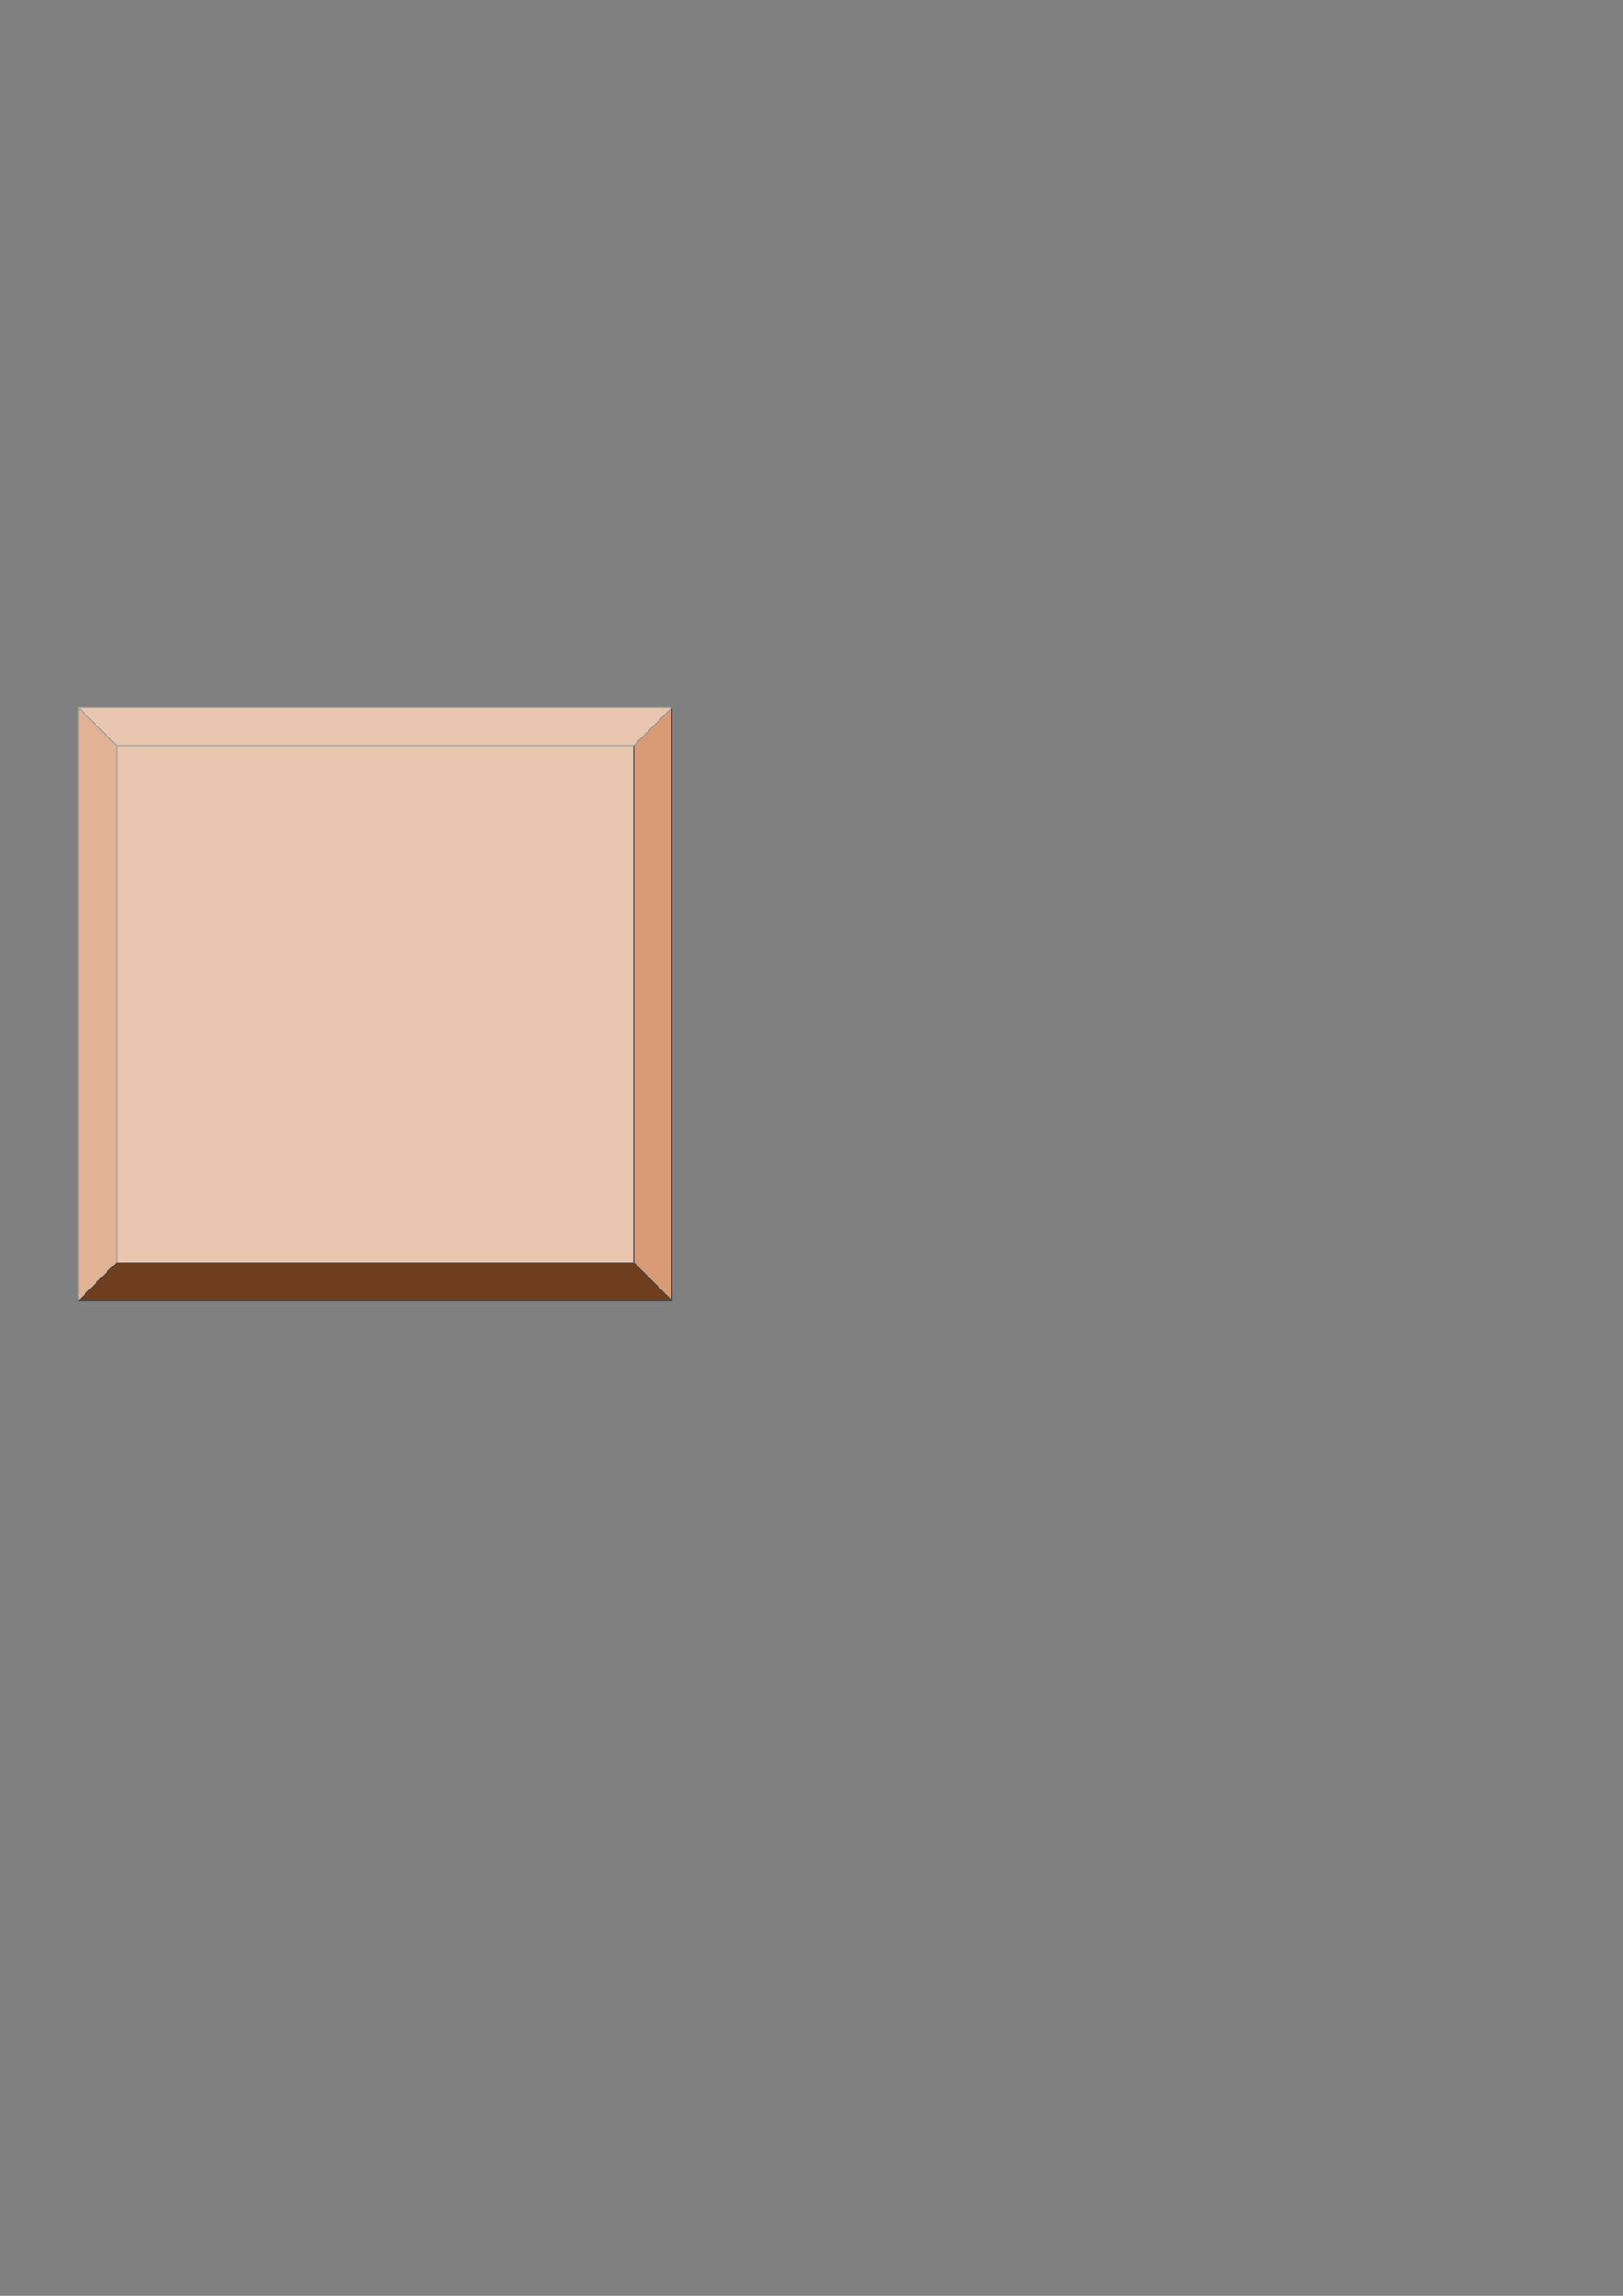 <?xml version="1.0" encoding="UTF-8" standalone="no"?>
<!-- Created with Inkscape (http://www.inkscape.org/) -->

<svg
   xmlns:dc="http://purl.org/dc/elements/1.1/"
   xmlns:cc="http://creativecommons.org/ns#"
   xmlns:rdf="http://www.w3.org/1999/02/22-rdf-syntax-ns#"
   xmlns:svg="http://www.w3.org/2000/svg"
   xmlns="http://www.w3.org/2000/svg"
   xmlns:xlink="http://www.w3.org/1999/xlink"
   xmlns:sodipodi="http://sodipodi.sourceforge.net/DTD/sodipodi-0.dtd"
   xmlns:inkscape="http://www.inkscape.org/namespaces/inkscape"
   width="210mm"
   height="297mm"
   viewBox="0 0 744.094 1052.362"
   id="svg2"
   version="1.1"
   inkscape:version="0.91 r"
   sodipodi:docname="sprites.svg">
  <rect x="0" y="0" width="744.094" height="1052.362" fill="#808080" stroke="none"/>
  <defs
     id="defs4">
    <inkscape:path-effect
       effect="spiro"
       id="path-effect4354"
       is_visible="true" />
    <inkscape:path-effect
       is_visible="true"
       id="path-effect4350"
       effect="spiro" />
    <inkscape:path-effect
       effect="spiro"
       id="path-effect4346"
       is_visible="true" />
    <inkscape:path-effect
       effect="spiro"
       id="path-effect4340"
       is_visible="true" />
    <inkscape:path-effect
       effect="spiro"
       id="path-effect4336"
       is_visible="true" />
    <inkscape:path-effect
       effect="spiro"
       id="path-effect4332"
       is_visible="true" />
    <inkscape:path-effect
       effect="spiro"
       id="path-effect4328"
       is_visible="true" />
    <inkscape:path-effect
       effect="spiro"
       id="path-effect4195"
       is_visible="true" />
    <inkscape:path-effect
       effect="spiro"
       id="path-effect4191"
       is_visible="true" />
  </defs>
  <sodipodi:namedview
     id="base"
     pagecolor="#ffffff"
     bordercolor="#666666"
     borderopacity="1.0"
     inkscape:pageopacity="0.0"
     inkscape:pageshadow="2"
     inkscape:zoom="0.088388348"
     inkscape:cx="1486.156"
     inkscape:cy="78.391909"
     inkscape:document-units="px"
     inkscape:current-layer="layer1"
     showgrid="false"
     inkscape:object-nodes="false"
     inkscape:snap-bbox="true"
     inkscape:snap-bbox-edge-midpoints="false"
     inkscape:bbox-nodes="false"
     inkscape:snap-others="false"
     inkscape:snap-nodes="false"
     inkscape:window-width="1366"
     inkscape:window-height="716"
     inkscape:window-x="0"
     inkscape:window-y="25"
     inkscape:window-maximized="1" />
  <g
     inkscape:label="Layer 1"
     inkscape:groupmode="layer"
     id="layer1">
    <rect
       style="color:#000000;clip-rule:nonzero;display:inline;overflow:visible;visibility:visible;opacity:1;isolation:auto;mix-blend-mode:normal;color-interpolation:sRGB;color-interpolation-filters:linearRGB;solid-color:#000000;solid-opacity:1;fill:#00008c;fill-opacity:1;fill-rule:nonzero;stroke:#dbfdfe;stroke-width:5;stroke-linecap:round;stroke-linejoin:round;stroke-miterlimit:4;stroke-dasharray:none;stroke-dashoffset:0;stroke-opacity:1;color-rendering:auto;image-rendering:auto;shape-rendering:auto;text-rendering:auto;enable-background:accumulate"
       id="rect4385"
       width="1674.774"
       height="736"
       x="896"
       y="96.362"
       rx="57.143"
       ry="57.143" />
    <path
       style="color:#000000;clip-rule:nonzero;display:inline;overflow:visible;visibility:visible;opacity:1;isolation:auto;mix-blend-mode:normal;color-interpolation:sRGB;color-interpolation-filters:linearRGB;solid-color:#000000;solid-opacity:1;fill:#67cd68;fill-opacity:1;fill-rule:nonzero;stroke:#ffffff;stroke-width:10;stroke-linecap:butt;stroke-linejoin:round;stroke-miterlimit:4;stroke-dasharray:none;stroke-dashoffset:0;stroke-opacity:1;color-rendering:auto;image-rendering:auto;shape-rendering:auto;text-rendering:auto;enable-background:accumulate"
       d="m 1281.811,262.497 c 15.294,-0.361 30.392,3.493 43.641,11.139 25.789,14.884 41.676,42.391 41.676,72.16 l -0.848,0 c -0.479,-6.769 -4.285,-12.86 -10.158,-16.26 -6.329,-3.654 -14.126,-3.654 -20.455,0 -5.872,3.4 -9.676,9.491 -10.154,16.26 l -0.644,0 c -0.479,-6.769 -4.283,-12.86 -10.156,-16.26 -6.329,-3.654 -14.126,-3.654 -20.455,0 0,8.758 -0.749,62.348 -1.228,69.117 -0.601,28.638 -19.753,27.215 -30.571,27.372 -9.687,-2.949 -15,-6.515 -20,-14.372 -5.714,-8.929 -3.786,-20.5 -3.786,-20.5 -0.714,-6.071 14.893,-12.5 18.107,-0.357 5.418,23.24 16.679,18.214 16.679,2.5 -0.479,-6.769 -0.158,-54.601 -0.158,-63.76 -6.329,-3.654 -14.126,-3.654 -20.455,0 -5.872,3.4 -9.676,9.491 -10.154,16.26 l -0.645,0 c -0.479,-6.769 -4.283,-12.86 -10.156,-16.26 -6.329,-3.655 -14.128,-3.655 -20.457,0 -5.872,3.4 -9.676,9.491 -10.154,16.26 l -0.85,0 c -7e-4,-29.768 15.885,-57.276 41.674,-72.16 12.094,-6.98 25.748,-10.81 39.709,-11.139 z"
       id="path4222"
       inkscape:connector-curvature="0"
       sodipodi:nodetypes="cccccccccccccccccccccccccc" />
    <g
       id="g4290"
       transform="translate(812.632,-348.475)">
      <path
         sodipodi:nodetypes="cscsssscscccccccccc"
         inkscape:connector-curvature="0"
         id="path4280"
         d="m 206.071,644.261 c 0,0 3.994,-26.353 18.137,-41.597 5.353,-5.769 -16.409,-26.773 -4.536,-70.656 12.028,21.58 24.705,48.243 35.443,40.772 6.51,-4.53 17.626,-7.311 33.788,-7.311 16.162,0 29.799,3.384 41.164,8.783 11.364,5.398 24.027,-43.618 31.098,-35.562 7.071,8.056 -5.735,53.185 -0.309,59.73 11.14,6.545 16.941,36.65 16.941,41.8 0,24.244 -53.558,49.497 -53.558,49.497 0,0 4.909,44.029 4.909,72.731 -8.081,-8.081 -16.162,-17.173 -16.162,-17.173 l -10.102,20.203 -12.122,-20.203 -12.122,20.203 -10.354,-20.708 -16.92,20.708 c 0,-21.309 3.173,-74.751 3.173,-74.751 0,0 -48.467,-8.081 -48.467,-46.467 z"
         style="fill:#9b2b38;fill-opacity:1;fill-rule:evenodd;stroke:#ffffff;stroke-width:10;stroke-linecap:butt;stroke-linejoin:miter;stroke-miterlimit:4;stroke-dasharray:none;stroke-opacity:1" />
      <g
         id="g4286">
        <path
           style="fill:#000000;fill-opacity:1;fill-rule:evenodd;stroke:#000000;stroke-width:1px;stroke-linecap:butt;stroke-linejoin:miter;stroke-opacity:1"
           d="m 267.844,585.232 c -17.173,17.173 -47.477,51.518 -30.305,61.619 17.173,10.102 52.528,11.112 52.528,11.112 3.646,0 -8.4,-85.105 -22.223,-72.731 z"
           id="path4282"
           inkscape:connector-curvature="0"
           sodipodi:nodetypes="cscc" />
        <path
           style="fill:#000000;fill-opacity:1;fill-rule:evenodd;stroke:#000000;stroke-width:1px;stroke-linecap:butt;stroke-linejoin:miter;stroke-opacity:1"
           d="m 308.097,614.966 c 4.549,-5.91 33.335,-16.162 43.437,13.132 10.102,29.294 -31.315,31.315 -46.467,29.294 -15.152,-2.02 -0.379,-37.997 3.03,-42.426 z"
           id="path4284"
           inkscape:connector-curvature="0"
           sodipodi:nodetypes="ssss" />
      </g>
    </g>
    <g
       id="g4376"
       transform="translate(1181,3)">
      <path
         style="color:#000000;clip-rule:nonzero;display:inline;overflow:visible;visibility:visible;opacity:1;isolation:auto;mix-blend-mode:normal;color-interpolation:sRGB;color-interpolation-filters:linearRGB;solid-color:#000000;solid-opacity:1;fill:#50c8e8;fill-opacity:1;fill-rule:nonzero;stroke:#ffffff;stroke-width:10;stroke-linecap:butt;stroke-linejoin:round;stroke-miterlimit:4;stroke-dasharray:none;stroke-dashoffset:0;stroke-opacity:1;color-rendering:auto;image-rendering:auto;shape-rendering:auto;text-rendering:auto;enable-background:accumulate"
         d="m 347.192,395.337 -26.053,-18.719 -28.271,2.719 c -21.201,2.039 -38.446,-17.147 -38.446,-38.446 l 2.039,-35.068 -16.539,-18.506 c 16.501,-16.199 31.647,-38.696 52.946,-38.696 l 20.116,1.359 33.709,-1.359 c 21.282,-0.858 38.446,17.147 38.446,38.446 l -1.359,27.592 1.359,26.232 c 1.102,21.27 -25.734,41.744 -37.946,54.446 z"
         id="path4320"
         inkscape:connector-curvature="0"
         sodipodi:nodetypes="ccssccscsscsc" />
      <path
         sodipodi:nodetypes="scsscsscsscss"
         inkscape:connector-curvature="0"
         id="rect4316"
         d="m 265.815,275.655 25.553,2.719 28.271,-2.719 c 21.201,-2.039 38.446,17.147 38.446,38.446 l -2.039,35.068 2.039,18.756 c 2.302,21.174 -17.147,38.446 -38.446,38.446 l -20.116,-1.359 -33.709,1.359 c -21.282,0.858 -38.446,-17.147 -38.446,-38.446 l 1.359,-27.592 -1.359,-26.232 c -1.102,-21.27 17.147,-38.446 38.446,-38.446 z"
         style="color:#000000;clip-rule:nonzero;display:inline;overflow:visible;visibility:visible;opacity:1;isolation:auto;mix-blend-mode:normal;color-interpolation:sRGB;color-interpolation-filters:linearRGB;solid-color:#000000;solid-opacity:1;fill:#51c9e8;fill-opacity:1;fill-rule:nonzero;stroke:#ffffff;stroke-width:10;stroke-linecap:butt;stroke-linejoin:round;stroke-miterlimit:4;stroke-dasharray:none;stroke-dashoffset:0;stroke-opacity:1;color-rendering:auto;image-rendering:auto;shape-rendering:auto;text-rendering:auto;enable-background:accumulate" />
      <path
         inkscape:connector-curvature="0"
         inkscape:original-d="m 255.61083,336.82785 28.20488,-28.20468"
         inkscape:path-effect="#path-effect4328"
         id="path4326"
         d="m 255.611,336.828 28.205,-28.205"
         style="fill:none;fill-rule:evenodd;stroke:#c9feff;stroke-width:10;stroke-linecap:round;stroke-linejoin:miter;stroke-miterlimit:4;stroke-dasharray:none;stroke-opacity:1" />
      <path
         inkscape:connector-curvature="0"
         inkscape:original-d="m 323.57439,301.48705 -65.58483,65.58437"
         inkscape:path-effect="#path-effect4332"
         id="path4330"
         d="m 323.574,301.487 -65.585,65.584"
         style="fill:none;fill-rule:evenodd;stroke:#c9feff;stroke-width:10;stroke-linecap:round;stroke-linejoin:miter;stroke-miterlimit:4;stroke-dasharray:none;stroke-opacity:1" />
      <path
         inkscape:connector-curvature="0"
         inkscape:original-d="m 297.0686,374.20755 25.48633,-25.48616"
         inkscape:path-effect="#path-effect4336"
         id="path4334"
         d="m 297.069,374.208 25.486,-25.486"
         style="fill:none;fill-rule:evenodd;stroke:#c9feff;stroke-width:10;stroke-linecap:round;stroke-linejoin:miter;stroke-miterlimit:4;stroke-dasharray:none;stroke-opacity:1" />
      <path
         inkscape:connector-curvature="0"
         inkscape:original-d="m 337.1671,278.3796 27.18542,-27.18523"
         inkscape:path-effect="#path-effect4340"
         id="path4338"
         d="m 337.167,278.38 27.185,-27.185"
         style="fill:none;fill-rule:evenodd;stroke:#ffffff;stroke-width:10;stroke-linecap:butt;stroke-linejoin:miter;stroke-miterlimit:4;stroke-dasharray:none;stroke-opacity:1" />
      <path
         inkscape:connector-curvature="0"
         inkscape:original-d="M 350.75981,293.33148 378.96469,265.1268"
         inkscape:path-effect="#path-effect4346"
         id="path4344"
         d="M 350.76,293.331 378.965,265.127"
         style="fill:none;fill-rule:evenodd;stroke:#ffffff;stroke-width:10;stroke-linecap:butt;stroke-linejoin:miter;stroke-miterlimit:4;stroke-dasharray:none;stroke-opacity:1" />
    </g>
    <g
       id="g4394"
       transform="matrix(0.643,0,0,0.643,555.024,105.926)"
       style="fill:#362fb3;fill-opacity:1">
      <path
         inkscape:connector-curvature="0"
         id="path4387"
         d="M 1732.148,190.336 A 136,136 0 0 0 1656,312.361 a 136,136 0 0 0 136,136 136,136 0 0 0 121.852,-75.973 136,136 0 0 1 -59.852,13.973 136,136 0 0 1 -136,-136 136,136 0 0 1 14.148,-60.025 z"
         style="color:#000000;clip-rule:nonzero;display:inline;overflow:visible;visibility:visible;opacity:1;isolation:auto;mix-blend-mode:normal;color-interpolation:sRGB;color-interpolation-filters:linearRGB;solid-color:#000000;solid-opacity:1;fill:#362fb3;fill-opacity:1;fill-rule:nonzero;stroke:#dbfdfe;stroke-width:15.547;stroke-linecap:round;stroke-linejoin:round;stroke-miterlimit:4;stroke-dasharray:none;stroke-dashoffset:0;stroke-opacity:1;color-rendering:auto;image-rendering:auto;shape-rendering:auto;text-rendering:auto;enable-background:accumulate" />
      <path
         inkscape:transform-center-y="1.2189108"
         inkscape:transform-center-x="2.424467"
         d="m 1872.68,245.23 -25.006,-1.631 -15.52,19.675 -6.176,-24.286 -23.508,-8.681 21.189,-13.378 0.992,-25.04 19.271,16.018 24.12,-6.795 -9.279,23.278 z"
         inkscape:randomized="0"
         inkscape:rounded="0"
         inkscape:flatsided="false"
         sodipodi:arg2="1.1519173"
         sodipodi:arg1="0.52359878"
         sodipodi:r2="18.867962"
         sodipodi:r1="37.735924"
         sodipodi:cy="226.36221"
         sodipodi:cx="1840"
         sodipodi:sides="5"
         id="path4392"
         style="color:#000000;clip-rule:nonzero;display:inline;overflow:visible;visibility:visible;opacity:1;isolation:auto;mix-blend-mode:normal;color-interpolation:sRGB;color-interpolation-filters:linearRGB;solid-color:#000000;solid-opacity:1;fill:#362fb3;fill-opacity:1;fill-rule:nonzero;stroke:#dbfdfe;stroke-width:15.547;stroke-linecap:round;stroke-linejoin:round;stroke-miterlimit:4;stroke-dasharray:none;stroke-dashoffset:0;stroke-opacity:1;color-rendering:auto;image-rendering:auto;shape-rendering:auto;text-rendering:auto;enable-background:accumulate"
         sodipodi:type="star" />
    </g>
    <path
       style="fill:#eed182;fill-opacity:1;fill-rule:evenodd;stroke:#ffffff;stroke-width:10;stroke-linecap:butt;stroke-linejoin:round;stroke-miterlimit:4;stroke-dasharray:none;stroke-opacity:1"
       d="m 1877.59,413.016 31.598,-28.163 8.243,-101.823 c 0.884,-8.839 9.572,-25.366 35.384,-33.206 27.348,-8.307 58.197,4.357 58.197,23.448 0,19.092 0.01,28.465 -28.991,28.648 -12.991,0.082 -16.577,0 -25.456,0 -0.375,-8.375 -1.525,-6.481 -0.025,-15.981 l -26.491,28.355 24.724,32.891 1.086,-16.274 37.477,0 c 7.25,0 21.92,-3.536 33.234,-15.556 11.314,-12.021 14.849,-31.477 13.435,-49.154 -0.707,-7.778 -24.401,-67.564 -101.823,-39.74 -25.884,9.302 -50.225,27.456 -51.64,54.326 -1.414,26.87 -8.95,132.229 -8.95,132.229 z"
       id="path4400"
       inkscape:connector-curvature="0"
       sodipodi:nodetypes="cccsssccccccscsscc" />
    <path
       sodipodi:nodetypes="cccsssccccccscsscc"
       inkscape:connector-curvature="0"
       id="path4402"
       d="m 2240.311,413.016 -31.598,-28.163 -8.243,-101.823 c -0.884,-8.839 -9.572,-25.366 -35.384,-33.206 -27.348,-8.307 -58.197,4.357 -58.197,23.448 0,19.092 -0.01,28.465 28.991,28.648 12.991,0.082 16.577,0 25.456,0 0.375,-8.375 1.525,-6.481 0.025,-15.981 l 26.491,28.355 -24.724,32.891 -1.086,-16.274 -37.477,0 c -7.25,0 -21.92,-3.536 -33.234,-15.556 -11.314,-12.021 -14.849,-31.477 -13.435,-49.154 0.707,-7.778 24.401,-67.564 101.823,-39.74 25.884,9.302 50.225,27.456 51.64,54.326 1.414,26.87 8.95,132.229 8.95,132.229 z"
       style="fill:#eed182;fill-opacity:1;fill-rule:evenodd;stroke:#ffffff;stroke-width:10;stroke-linecap:butt;stroke-linejoin:round;stroke-miterlimit:4;stroke-dasharray:none;stroke-opacity:1" />
    <path
       style="fill:#565656;fill-opacity:1;fill-rule:evenodd;stroke:#ffffff;stroke-width:10;stroke-linecap:butt;stroke-linejoin:round;stroke-miterlimit:4;stroke-dasharray:none;stroke-opacity:1"
       d="m 1116,552.021 c 34.878,-19.568 58.349,-38.994 83.15,-68.659 20.122,26.578 60.67,46.585 90.849,67.116 0,0 -60.053,-7.714 -67.752,1.543 -7.699,9.257 -1.368,127.674 -1.368,135.388 0,7.714 -41.172,8.36 -39.305,-0.7 5.122,-24.851 2.177,-126.974 -2.443,-134.689 -4.62,-7.714 -63.133,0 -63.133,0 z"
       id="path4404"
       inkscape:connector-curvature="0"
       sodipodi:nodetypes="cccssssc" />
    <use
       x="0"
       y="0"
       inkscape:tiled-clone-of="#g4215"
       xlink:href="#g4215"
       transform="translate(0,272.598)"
       id="use4914" />
    <use
       x="0"
       y="0"
       inkscape:tiled-clone-of="#g4215"
       xlink:href="#g4215"
       transform="translate(0,545.196)"
       id="use4916" />
    <use
       x="0"
       y="0"
       inkscape:tiled-clone-of="#g4215"
       xlink:href="#g4215"
       transform="translate(0,817.794)"
       id="use4918" />
    <use
       x="0"
       y="0"
       inkscape:tiled-clone-of="#g4215"
       xlink:href="#g4215"
       transform="translate(0,1090.393)"
       id="use4920" />
    <use
       x="0"
       y="0"
       inkscape:tiled-clone-of="#g4215"
       xlink:href="#g4215"
       transform="translate(0,1362.991)"
       id="use4922" />
    <use
       x="0"
       y="0"
       inkscape:tiled-clone-of="#g4215"
       xlink:href="#g4215"
       transform="translate(0,1635.589)"
       id="use4924" />
    <use
       x="0"
       y="0"
       inkscape:tiled-clone-of="#g4215"
       xlink:href="#g4215"
       transform="translate(0,1908.187)"
       id="use4926" />
    <use
       x="0"
       y="0"
       inkscape:tiled-clone-of="#g4215"
       xlink:href="#g4215"
       transform="translate(0,2180.785)"
       id="use4928" />
    <use
       x="0"
       y="0"
       inkscape:tiled-clone-of="#g4215"
       xlink:href="#g4215"
       transform="translate(0,2453.383)"
       id="use4930" />
    <use
       x="0"
       y="0"
       inkscape:tiled-clone-of="#g4215"
       xlink:href="#g4215"
       transform="translate(272.554,272.598)"
       id="use4934" />
    <use
       x="0"
       y="0"
       inkscape:tiled-clone-of="#g4215"
       xlink:href="#g4215"
       transform="translate(272.554,545.196)"
       id="use4936" />
    <use
       x="0"
       y="0"
       inkscape:tiled-clone-of="#g4215"
       xlink:href="#g4215"
       transform="translate(272.554,817.794)"
       id="use4938" />
    <use
       x="0"
       y="0"
       inkscape:tiled-clone-of="#g4215"
       xlink:href="#g4215"
       transform="translate(272.554,1090.393)"
       id="use4940" />
    <use
       x="0"
       y="0"
       inkscape:tiled-clone-of="#g4215"
       xlink:href="#g4215"
       transform="translate(272.554,1362.991)"
       id="use4942" />
    <use
       x="0"
       y="0"
       inkscape:tiled-clone-of="#g4215"
       xlink:href="#g4215"
       transform="translate(272.554,1635.589)"
       id="use4944" />
    <use
       x="0"
       y="0"
       inkscape:tiled-clone-of="#g4215"
       xlink:href="#g4215"
       transform="translate(272.554,1908.187)"
       id="use4946" />
    <use
       x="0"
       y="0"
       inkscape:tiled-clone-of="#g4215"
       xlink:href="#g4215"
       transform="translate(272.554,2180.785)"
       id="use4948" />
    <use
       x="0"
       y="0"
       inkscape:tiled-clone-of="#g4215"
       xlink:href="#g4215"
       transform="translate(272.554,2453.383)"
       id="use4950" />
    <use
       x="0"
       y="0"
       inkscape:tiled-clone-of="#g4215"
       xlink:href="#g4215"
       transform="translate(545.107,272.598)"
       id="use4954" />
    <use
       x="0"
       y="0"
       inkscape:tiled-clone-of="#g4215"
       xlink:href="#g4215"
       transform="translate(545.107,545.196)"
       id="use4956" />
    <use
       x="0"
       y="0"
       inkscape:tiled-clone-of="#g4215"
       xlink:href="#g4215"
       transform="translate(545.107,817.794)"
       id="use4958" />
    <use
       x="0"
       y="0"
       inkscape:tiled-clone-of="#g4215"
       xlink:href="#g4215"
       transform="translate(545.107,1090.393)"
       id="use4960" />
    <use
       x="0"
       y="0"
       inkscape:tiled-clone-of="#g4215"
       xlink:href="#g4215"
       transform="translate(545.107,1362.991)"
       id="use4962" />
    <use
       x="0"
       y="0"
       inkscape:tiled-clone-of="#g4215"
       xlink:href="#g4215"
       transform="translate(545.107,1635.589)"
       id="use4964" />
    <use
       x="0"
       y="0"
       inkscape:tiled-clone-of="#g4215"
       xlink:href="#g4215"
       transform="translate(545.107,1908.187)"
       id="use4966" />
    <use
       x="0"
       y="0"
       inkscape:tiled-clone-of="#g4215"
       xlink:href="#g4215"
       transform="translate(545.107,2180.785)"
       id="use4968" />
    <use
       x="0"
       y="0"
       inkscape:tiled-clone-of="#g4215"
       xlink:href="#g4215"
       transform="translate(545.107,2453.383)"
       id="use4970" />
    <use
       x="0"
       y="0"
       inkscape:tiled-clone-of="#g4215"
       xlink:href="#g4215"
       transform="translate(817.661,272.598)"
       id="use4974" />
    <use
       x="0"
       y="0"
       inkscape:tiled-clone-of="#g4215"
       xlink:href="#g4215"
       transform="translate(817.661,545.196)"
       id="use4976" />
    <use
       x="0"
       y="0"
       inkscape:tiled-clone-of="#g4215"
       xlink:href="#g4215"
       transform="translate(817.661,817.794)"
       id="use4978" />
    <use
       x="0"
       y="0"
       inkscape:tiled-clone-of="#g4215"
       xlink:href="#g4215"
       transform="translate(817.661,1090.393)"
       id="use4980" />
    <use
       x="0"
       y="0"
       inkscape:tiled-clone-of="#g4215"
       xlink:href="#g4215"
       transform="translate(817.661,1362.991)"
       id="use4982" />
    <use
       x="0"
       y="0"
       inkscape:tiled-clone-of="#g4215"
       xlink:href="#g4215"
       transform="translate(817.661,1635.589)"
       id="use4984" />
    <use
       x="0"
       y="0"
       inkscape:tiled-clone-of="#g4215"
       xlink:href="#g4215"
       transform="translate(817.661,1908.187)"
       id="use4986" />
    <use
       x="0"
       y="0"
       inkscape:tiled-clone-of="#g4215"
       xlink:href="#g4215"
       transform="translate(817.661,2180.785)"
       id="use4988" />
    <use
       x="0"
       y="0"
       inkscape:tiled-clone-of="#g4215"
       xlink:href="#g4215"
       transform="translate(817.661,2453.383)"
       id="use4990" />
    <use
       x="0"
       y="0"
       inkscape:tiled-clone-of="#g4215"
       xlink:href="#g4215"
       transform="translate(1090.214,272.598)"
       id="use4994" />
    <use
       x="0"
       y="0"
       inkscape:tiled-clone-of="#g4215"
       xlink:href="#g4215"
       transform="translate(1090.214,545.196)"
       id="use4996" />
    <use
       x="0"
       y="0"
       inkscape:tiled-clone-of="#g4215"
       xlink:href="#g4215"
       transform="translate(1090.214,817.794)"
       id="use4998" />
    <use
       x="0"
       y="0"
       inkscape:tiled-clone-of="#g4215"
       xlink:href="#g4215"
       transform="translate(1090.214,1090.393)"
       id="use5000" />
    <use
       x="0"
       y="0"
       inkscape:tiled-clone-of="#g4215"
       xlink:href="#g4215"
       transform="translate(1090.214,1362.991)"
       id="use5002" />
    <use
       x="0"
       y="0"
       inkscape:tiled-clone-of="#g4215"
       xlink:href="#g4215"
       transform="translate(1090.214,1635.589)"
       id="use5004" />
    <use
       x="0"
       y="0"
       inkscape:tiled-clone-of="#g4215"
       xlink:href="#g4215"
       transform="translate(1090.214,1908.187)"
       id="use5006" />
    <use
       x="0"
       y="0"
       inkscape:tiled-clone-of="#g4215"
       xlink:href="#g4215"
       transform="translate(1090.214,2180.785)"
       id="use5008" />
    <use
       x="0"
       y="0"
       inkscape:tiled-clone-of="#g4215"
       xlink:href="#g4215"
       transform="translate(1090.214,2453.383)"
       id="use5010" />
    <use
       x="0"
       y="0"
       inkscape:tiled-clone-of="#g4215"
       xlink:href="#g4215"
       transform="translate(1362.767,272.598)"
       id="use5014" />
    <use
       x="0"
       y="0"
       inkscape:tiled-clone-of="#g4215"
       xlink:href="#g4215"
       transform="translate(1362.767,545.196)"
       id="use5016" />
    <use
       x="0"
       y="0"
       inkscape:tiled-clone-of="#g4215"
       xlink:href="#g4215"
       transform="translate(1362.767,817.794)"
       id="use5018" />
    <use
       x="0"
       y="0"
       inkscape:tiled-clone-of="#g4215"
       xlink:href="#g4215"
       transform="translate(1362.767,1090.393)"
       id="use5020" />
    <use
       x="0"
       y="0"
       inkscape:tiled-clone-of="#g4215"
       xlink:href="#g4215"
       transform="translate(1362.767,1362.991)"
       id="use5022" />
    <use
       x="0"
       y="0"
       inkscape:tiled-clone-of="#g4215"
       xlink:href="#g4215"
       transform="translate(1362.767,1635.589)"
       id="use5024" />
    <use
       x="0"
       y="0"
       inkscape:tiled-clone-of="#g4215"
       xlink:href="#g4215"
       transform="translate(1362.767,1908.187)"
       id="use5026" />
    <use
       x="0"
       y="0"
       inkscape:tiled-clone-of="#g4215"
       xlink:href="#g4215"
       transform="translate(1362.767,2180.785)"
       id="use5028" />
    <use
       x="0"
       y="0"
       inkscape:tiled-clone-of="#g4215"
       xlink:href="#g4215"
       transform="translate(1362.767,2453.383)"
       id="use5030" />
    <use
       x="0"
       y="0"
       inkscape:tiled-clone-of="#g4215"
       xlink:href="#g4215"
       transform="translate(1635.321,272.598)"
       id="use5034" />
    <use
       x="0"
       y="0"
       inkscape:tiled-clone-of="#g4215"
       xlink:href="#g4215"
       transform="translate(1635.321,545.196)"
       id="use5036" />
    <use
       x="0"
       y="0"
       inkscape:tiled-clone-of="#g4215"
       xlink:href="#g4215"
       transform="translate(1635.321,817.794)"
       id="use5038" />
    <use
       x="0"
       y="0"
       inkscape:tiled-clone-of="#g4215"
       xlink:href="#g4215"
       transform="translate(1635.321,1090.393)"
       id="use5040" />
    <use
       x="0"
       y="0"
       inkscape:tiled-clone-of="#g4215"
       xlink:href="#g4215"
       transform="translate(1635.321,1362.991)"
       id="use5042" />
    <use
       x="0"
       y="0"
       inkscape:tiled-clone-of="#g4215"
       xlink:href="#g4215"
       transform="translate(1635.321,1635.589)"
       id="use5044" />
    <use
       x="0"
       y="0"
       inkscape:tiled-clone-of="#g4215"
       xlink:href="#g4215"
       transform="translate(1635.321,1908.187)"
       id="use5046" />
    <use
       x="0"
       y="0"
       inkscape:tiled-clone-of="#g4215"
       xlink:href="#g4215"
       transform="translate(1635.321,2180.785)"
       id="use5048" />
    <use
       x="0"
       y="0"
       inkscape:tiled-clone-of="#g4215"
       xlink:href="#g4215"
       transform="translate(1635.321,2453.383)"
       id="use5050" />
    <use
       x="0"
       y="0"
       inkscape:tiled-clone-of="#g4215"
       xlink:href="#g4215"
       transform="translate(1907.875,272.598)"
       id="use5054" />
    <use
       x="0"
       y="0"
       inkscape:tiled-clone-of="#g4215"
       xlink:href="#g4215"
       transform="translate(1907.875,545.196)"
       id="use5056" />
    <use
       x="0"
       y="0"
       inkscape:tiled-clone-of="#g4215"
       xlink:href="#g4215"
       transform="translate(1907.875,817.794)"
       id="use5058" />
    <use
       x="0"
       y="0"
       inkscape:tiled-clone-of="#g4215"
       xlink:href="#g4215"
       transform="translate(1907.875,1090.393)"
       id="use5060" />
    <use
       x="0"
       y="0"
       inkscape:tiled-clone-of="#g4215"
       xlink:href="#g4215"
       transform="translate(1907.875,1362.991)"
       id="use5062" />
    <use
       x="0"
       y="0"
       inkscape:tiled-clone-of="#g4215"
       xlink:href="#g4215"
       transform="translate(1907.875,1635.589)"
       id="use5064" />
    <use
       x="0"
       y="0"
       inkscape:tiled-clone-of="#g4215"
       xlink:href="#g4215"
       transform="translate(1907.875,1908.187)"
       id="use5066" />
    <use
       x="0"
       y="0"
       inkscape:tiled-clone-of="#g4215"
       xlink:href="#g4215"
       transform="translate(1907.875,2180.785)"
       id="use5068" />
    <use
       x="0"
       y="0"
       inkscape:tiled-clone-of="#g4215"
       xlink:href="#g4215"
       transform="translate(1907.875,2453.383)"
       id="use5070" />
    <use
       x="0"
       y="0"
       inkscape:tiled-clone-of="#g4215"
       xlink:href="#g4215"
       transform="translate(2180.428,272.598)"
       id="use5074" />
    <use
       x="0"
       y="0"
       inkscape:tiled-clone-of="#g4215"
       xlink:href="#g4215"
       transform="translate(2180.428,545.196)"
       id="use5076" />
    <use
       x="0"
       y="0"
       inkscape:tiled-clone-of="#g4215"
       xlink:href="#g4215"
       transform="translate(2180.428,817.794)"
       id="use5078" />
    <use
       x="0"
       y="0"
       inkscape:tiled-clone-of="#g4215"
       xlink:href="#g4215"
       transform="translate(2180.428,1090.393)"
       id="use5080" />
    <use
       x="0"
       y="0"
       inkscape:tiled-clone-of="#g4215"
       xlink:href="#g4215"
       transform="translate(2180.428,1362.991)"
       id="use5082" />
    <use
       x="0"
       y="0"
       inkscape:tiled-clone-of="#g4215"
       xlink:href="#g4215"
       transform="translate(2180.428,1635.589)"
       id="use5084" />
    <use
       x="0"
       y="0"
       inkscape:tiled-clone-of="#g4215"
       xlink:href="#g4215"
       transform="translate(2180.428,1908.187)"
       id="use5086" />
    <use
       x="0"
       y="0"
       inkscape:tiled-clone-of="#g4215"
       xlink:href="#g4215"
       transform="translate(2180.428,2180.785)"
       id="use5088" />
    <use
       x="0"
       y="0"
       inkscape:tiled-clone-of="#g4215"
       xlink:href="#g4215"
       transform="translate(2180.428,2453.383)"
       id="use5090" />
    <use
       x="0"
       y="0"
       inkscape:tiled-clone-of="#g4215"
       xlink:href="#g4215"
       transform="translate(2452.982,272.598)"
       id="use5094" />
    <use
       x="0"
       y="0"
       inkscape:tiled-clone-of="#g4215"
       xlink:href="#g4215"
       transform="translate(2452.982,545.196)"
       id="use5096" />
    <use
       x="0"
       y="0"
       inkscape:tiled-clone-of="#g4215"
       xlink:href="#g4215"
       transform="translate(2452.982,817.794)"
       id="use5098" />
    <use
       x="0"
       y="0"
       inkscape:tiled-clone-of="#g4215"
       xlink:href="#g4215"
       transform="translate(2452.982,1090.393)"
       id="use5100" />
    <use
       x="0"
       y="0"
       inkscape:tiled-clone-of="#g4215"
       xlink:href="#g4215"
       transform="translate(2452.982,1362.991)"
       id="use5102" />
    <use
       x="0"
       y="0"
       inkscape:tiled-clone-of="#g4215"
       xlink:href="#g4215"
       transform="translate(2452.982,1635.589)"
       id="use5104" />
    <use
       x="0"
       y="0"
       inkscape:tiled-clone-of="#g4215"
       xlink:href="#g4215"
       transform="translate(2452.982,1908.187)"
       id="use5106" />
    <use
       x="0"
       y="0"
       inkscape:tiled-clone-of="#g4215"
       xlink:href="#g4215"
       transform="translate(2452.982,2180.785)"
       id="use5108" />
    <use
       x="0"
       y="0"
       inkscape:tiled-clone-of="#g4215"
       xlink:href="#g4215"
       transform="translate(2452.982,2453.383)"
       id="use5110" />
    <g
       id="g5114"
       inkscape:tile-cx="277.91674"
       inkscape:tile-cy="1586.8425"
       inkscape:tile-w="272.55351"
       inkscape:tile-h="272.59814"
       inkscape:tile-x0="141.63998"
       inkscape:tile-y0="1450.5434">
      <g
         inkscape:tile-y0="1450.5434"
         inkscape:tile-x0="141.63998"
         inkscape:tile-h="272.59814"
         inkscape:tile-w="272.55351"
         inkscape:tile-cy="1586.8425"
         inkscape:tile-cx="277.91674"
         transform="translate(-32.083,1263.029)"
         id="g4215">
        <rect
           style="color:#000000;clip-rule:nonzero;display:inline;overflow:visible;visibility:visible;opacity:1;isolation:auto;mix-blend-mode:normal;color-interpolation:sRGB;color-interpolation-filters:linearRGB;solid-color:#000000;solid-opacity:1;fill:#e9c6af;fill-opacity:1;fill-rule:nonzero;stroke:none;stroke-width:1.8;stroke-linecap:butt;stroke-linejoin:round;stroke-miterlimit:4;stroke-dasharray:none;stroke-dashoffset:0;stroke-opacity:1;color-rendering:auto;image-rendering:auto;shape-rendering:auto;text-rendering:auto;enable-background:accumulate"
           id="rect4136"
           width="237.143"
           height="237.143"
           x="191.429"
           y="205.219" />
        <path
           style="color:#000000;clip-rule:nonzero;display:inline;overflow:visible;visibility:visible;opacity:1;isolation:auto;mix-blend-mode:normal;color-interpolation:sRGB;color-interpolation-filters:linearRGB;solid-color:#000000;solid-opacity:1;fill:#e1b293;fill-opacity:1;fill-rule:nonzero;stroke:#a0a0a0;stroke-width:0.5;stroke-linecap:butt;stroke-linejoin:round;stroke-miterlimit:4;stroke-dasharray:none;stroke-dashoffset:0;stroke-opacity:1;color-rendering:auto;image-rendering:auto;shape-rendering:auto;text-rendering:auto;enable-background:accumulate"
           d="m 174,187.809 17.429,17.411 0,237.143 L 174,459.862 Z"
           id="rect4186"
           inkscape:connector-curvature="0"
           sodipodi:nodetypes="ccccc" />
        <path
           sodipodi:nodetypes="ccccc"
           inkscape:connector-curvature="0"
           id="path4197"
           d="m 446,187.764 -17.429,17.455 0,237.143 L 446,459.818 Z"
           style="color:#000000;clip-rule:nonzero;display:inline;overflow:visible;visibility:visible;opacity:1;isolation:auto;mix-blend-mode:normal;color-interpolation:sRGB;color-interpolation-filters:linearRGB;solid-color:#000000;solid-opacity:1;fill:#d99b75;fill-opacity:1;fill-rule:nonzero;stroke:#454545;stroke-width:0.5;stroke-linecap:butt;stroke-linejoin:round;stroke-miterlimit:4;stroke-dasharray:none;stroke-dashoffset:0;stroke-opacity:1;color-rendering:auto;image-rendering:auto;shape-rendering:auto;text-rendering:auto;enable-background:accumulate" />
        <path
           style="color:#000000;clip-rule:nonzero;display:inline;overflow:visible;visibility:visible;opacity:1;isolation:auto;mix-blend-mode:normal;color-interpolation:sRGB;color-interpolation-filters:linearRGB;solid-color:#000000;solid-opacity:1;fill:#6e3e1e;fill-opacity:1;fill-rule:nonzero;stroke:#454545;stroke-width:0.5;stroke-linecap:butt;stroke-linejoin:round;stroke-miterlimit:4;stroke-dasharray:none;stroke-dashoffset:0;stroke-opacity:1;color-rendering:auto;image-rendering:auto;shape-rendering:auto;text-rendering:auto;enable-background:accumulate"
           d="m 446.027,459.791 -17.455,-17.429 -237.143,0 -17.455,17.429 z"
           id="path4199"
           inkscape:connector-curvature="0"
           sodipodi:nodetypes="ccccc" />
        <path
           sodipodi:nodetypes="ccccc"
           inkscape:connector-curvature="0"
           id="path4201"
           d="m 173.973,187.791 17.455,17.429 237.143,0 17.455,-17.429 z"
           style="color:#000000;clip-rule:nonzero;display:inline;overflow:visible;visibility:visible;opacity:1;isolation:auto;mix-blend-mode:normal;color-interpolation:sRGB;color-interpolation-filters:linearRGB;solid-color:#000000;solid-opacity:1;fill:#e9c6af;fill-opacity:1;fill-rule:nonzero;stroke:#a0a0a0;stroke-width:0.5;stroke-linecap:butt;stroke-linejoin:round;stroke-miterlimit:4;stroke-dasharray:none;stroke-dashoffset:0;stroke-opacity:1;color-rendering:auto;image-rendering:auto;shape-rendering:auto;text-rendering:auto;enable-background:accumulate" />
      </g>
      <use
         id="use4912"
         xlink:href="#g4215"
         inkscape:tiled-clone-of="#g4215"
         y="0"
         x="0" />
      <path
         style="fill:#565656;fill-opacity:1;fill-rule:evenodd;stroke:#ffffff;stroke-width:10;stroke-linecap:butt;stroke-linejoin:round;stroke-miterlimit:4;stroke-dasharray:none;stroke-opacity:1"
         d="m 190.917,1550.507 c 34.878,-19.567 58.349,-38.994 83.15,-68.659 20.122,26.578 60.67,46.584 90.849,67.116 0,0 -60.053,-7.715 -67.752,1.543 -7.699,9.257 -1.368,127.674 -1.368,135.388 0,7.715 -41.172,8.36 -39.305,-0.7 5.122,-24.851 2.177,-126.974 -2.443,-134.689 -4.62,-7.714 -63.133,0 -63.133,0 z"
         id="path5112"
         inkscape:connector-curvature="0"
         sodipodi:nodetypes="cccssssc" />
      <path
         sodipodi:nodetypes="cccssssc"
         inkscape:connector-curvature="0"
         id="path5216"
         d="m 190.917,1550.507 c 34.878,-19.567 58.349,-38.994 83.15,-68.659 20.122,26.578 60.67,46.584 90.849,67.116 0,0 -60.053,-7.715 -67.752,1.543 -7.699,9.257 -1.368,127.674 -1.368,135.388 0,7.715 -41.172,8.36 -39.305,-0.7 5.122,-24.851 2.177,-126.974 -2.443,-134.689 -4.62,-7.714 -63.133,0 -63.133,0 z"
         style="fill:#565656;fill-opacity:1;fill-rule:evenodd;stroke:#ffffff;stroke-width:10;stroke-linecap:butt;stroke-linejoin:round;stroke-miterlimit:4;stroke-dasharray:none;stroke-opacity:1" />
    </g>
    <use
       x="0"
       y="0"
       inkscape:tiled-clone-of="#g5114"
       xlink:href="#g5114"
       transform="translate(272.554,0)"
       id="use5148" />
    <use
       x="0"
       y="0"
       inkscape:tiled-clone-of="#g5114"
       xlink:href="#g5114"
       transform="translate(545.107,0)"
       id="use5150" />
    <use
       x="0"
       y="0"
       inkscape:tiled-clone-of="#g5114"
       xlink:href="#g5114"
       transform="translate(817.661,0)"
       id="use5152" />
    <use
       x="0"
       y="0"
       inkscape:tiled-clone-of="#g5114"
       xlink:href="#g5114"
       transform="translate(1090.214,0)"
       id="use5154" />
    <use
       x="0"
       y="0"
       inkscape:tiled-clone-of="#g5114"
       xlink:href="#g5114"
       transform="translate(1362.767,0)"
       id="use5156" />
    <use
       x="0"
       y="0"
       inkscape:tiled-clone-of="#g5114"
       xlink:href="#g5114"
       transform="translate(1635.321,0)"
       id="use5158" />
    <use
       x="0"
       y="0"
       inkscape:tiled-clone-of="#g5114"
       xlink:href="#g5114"
       transform="translate(1907.875,0)"
       id="use5160" />
    <use
       x="0"
       y="0"
       inkscape:tiled-clone-of="#g5114"
       xlink:href="#g5114"
       transform="translate(2180.428,0)"
       id="use5162" />
    <use
       x="0"
       y="0"
       inkscape:tiled-clone-of="#g5114"
       xlink:href="#g5114"
       transform="translate(2452.982,0)"
       id="use5164" />
    <path
       sodipodi:nodetypes="cccccccccccccccccccccccccc"
       inkscape:connector-curvature="0"
       id="path5166"
       d="m 1093.611,2050.286 c 15.294,-0.361 30.392,3.493 43.641,11.139 25.789,14.884 41.676,42.392 41.676,72.16 l -0.848,0 c -0.479,-6.769 -4.285,-12.861 -10.158,-16.26 -6.329,-3.654 -14.126,-3.654 -20.455,0 -5.872,3.4 -9.676,9.491 -10.154,16.26 l -0.644,0 c -0.479,-6.769 -4.283,-12.86 -10.156,-16.26 -6.329,-3.654 -14.126,-3.654 -20.455,0 0,8.758 -0.749,62.348 -1.228,69.117 -0.601,28.638 -19.753,27.215 -30.571,27.372 -9.687,-2.949 -15,-6.515 -20,-14.372 -5.714,-8.928 -3.786,-20.5 -3.786,-20.5 -0.714,-6.071 14.893,-12.5 18.107,-0.357 5.418,23.24 16.679,18.214 16.679,2.5 -0.479,-6.769 -0.158,-54.601 -0.158,-63.76 -6.329,-3.654 -14.126,-3.654 -20.455,0 -5.872,3.4 -9.676,9.491 -10.154,16.26 l -0.645,0 c -0.479,-6.769 -4.283,-12.86 -10.156,-16.26 -6.329,-3.655 -14.128,-3.655 -20.457,0 -5.872,3.4 -9.676,9.491 -10.154,16.26 l -0.85,0 c -7e-4,-29.768 15.885,-57.276 41.674,-72.16 12.094,-6.98 25.748,-10.81 39.709,-11.139 z"
       style="color:#000000;clip-rule:nonzero;display:inline;overflow:visible;visibility:visible;opacity:1;isolation:auto;mix-blend-mode:normal;color-interpolation:sRGB;color-interpolation-filters:linearRGB;solid-color:#000000;solid-opacity:1;fill:#67cd68;fill-opacity:1;fill-rule:nonzero;stroke:#ffffff;stroke-width:10;stroke-linecap:butt;stroke-linejoin:round;stroke-miterlimit:4;stroke-dasharray:none;stroke-dashoffset:0;stroke-opacity:1;color-rendering:auto;image-rendering:auto;shape-rendering:auto;text-rendering:auto;enable-background:accumulate" />
    <g
       transform="translate(1606.991,2349.739)"
       id="g5168">
      <path
         sodipodi:nodetypes="ccssccscsscsc"
         inkscape:connector-curvature="0"
         id="path5170"
         d="m 347.192,395.337 -26.053,-18.719 -28.271,2.719 c -21.201,2.039 -38.446,-17.147 -38.446,-38.446 l 2.039,-35.068 -16.539,-18.506 c 16.501,-16.199 31.647,-38.696 52.946,-38.696 l 20.116,1.359 33.709,-1.359 c 21.282,-0.858 38.446,17.147 38.446,38.446 l -1.359,27.592 1.359,26.232 c 1.102,21.27 -25.734,41.744 -37.946,54.446 z"
         style="color:#000000;clip-rule:nonzero;display:inline;overflow:visible;visibility:visible;opacity:1;isolation:auto;mix-blend-mode:normal;color-interpolation:sRGB;color-interpolation-filters:linearRGB;solid-color:#000000;solid-opacity:1;fill:#50c8e8;fill-opacity:1;fill-rule:nonzero;stroke:#ffffff;stroke-width:10;stroke-linecap:butt;stroke-linejoin:round;stroke-miterlimit:4;stroke-dasharray:none;stroke-dashoffset:0;stroke-opacity:1;color-rendering:auto;image-rendering:auto;shape-rendering:auto;text-rendering:auto;enable-background:accumulate" />
      <path
         style="color:#000000;clip-rule:nonzero;display:inline;overflow:visible;visibility:visible;opacity:1;isolation:auto;mix-blend-mode:normal;color-interpolation:sRGB;color-interpolation-filters:linearRGB;solid-color:#000000;solid-opacity:1;fill:#51c9e8;fill-opacity:1;fill-rule:nonzero;stroke:#ffffff;stroke-width:10;stroke-linecap:butt;stroke-linejoin:round;stroke-miterlimit:4;stroke-dasharray:none;stroke-dashoffset:0;stroke-opacity:1;color-rendering:auto;image-rendering:auto;shape-rendering:auto;text-rendering:auto;enable-background:accumulate"
         d="m 265.815,275.655 25.553,2.719 28.271,-2.719 c 21.201,-2.039 38.446,17.147 38.446,38.446 l -2.039,35.068 2.039,18.756 c 2.302,21.174 -17.147,38.446 -38.446,38.446 l -20.116,-1.359 -33.709,1.359 c -21.282,0.858 -38.446,-17.147 -38.446,-38.446 l 1.359,-27.592 -1.359,-26.232 c -1.102,-21.27 17.147,-38.446 38.446,-38.446 z"
         id="path5172"
         inkscape:connector-curvature="0"
         sodipodi:nodetypes="scsscsscsscss" />
      <path
         style="fill:none;fill-rule:evenodd;stroke:#c9feff;stroke-width:10;stroke-linecap:round;stroke-linejoin:miter;stroke-miterlimit:4;stroke-dasharray:none;stroke-opacity:1"
         d="m 255.611,336.828 28.205,-28.205"
         id="path5174"
         inkscape:path-effect="#path-effect4328"
         inkscape:original-d="m 255.61083,336.82785 28.20488,-28.20468"
         inkscape:connector-curvature="0" />
      <path
         style="fill:none;fill-rule:evenodd;stroke:#c9feff;stroke-width:10;stroke-linecap:round;stroke-linejoin:miter;stroke-miterlimit:4;stroke-dasharray:none;stroke-opacity:1"
         d="m 323.574,301.487 -65.585,65.584"
         id="path5176"
         inkscape:path-effect="#path-effect4332"
         inkscape:original-d="m 323.57439,301.48705 -65.58483,65.58437"
         inkscape:connector-curvature="0" />
      <path
         style="fill:none;fill-rule:evenodd;stroke:#c9feff;stroke-width:10;stroke-linecap:round;stroke-linejoin:miter;stroke-miterlimit:4;stroke-dasharray:none;stroke-opacity:1"
         d="m 297.069,374.208 25.486,-25.486"
         id="path5178"
         inkscape:path-effect="#path-effect4336"
         inkscape:original-d="m 297.0686,374.20755 25.48633,-25.48616"
         inkscape:connector-curvature="0" />
      <path
         style="fill:none;fill-rule:evenodd;stroke:#ffffff;stroke-width:10;stroke-linecap:butt;stroke-linejoin:miter;stroke-miterlimit:4;stroke-dasharray:none;stroke-opacity:1"
         d="m 337.167,278.38 27.185,-27.185"
         id="path5180"
         inkscape:path-effect="#path-effect4340"
         inkscape:original-d="m 337.1671,278.3796 27.18542,-27.18523"
         inkscape:connector-curvature="0" />
      <path
         style="fill:none;fill-rule:evenodd;stroke:#ffffff;stroke-width:10;stroke-linecap:butt;stroke-linejoin:miter;stroke-miterlimit:4;stroke-dasharray:none;stroke-opacity:1"
         d="M 350.76,293.331 378.965,265.127"
         id="path5182"
         inkscape:path-effect="#path-effect4346"
         inkscape:original-d="M 350.75981,293.33148 378.96469,265.1268"
         inkscape:connector-curvature="0" />
    </g>
    <g
       style="fill:#362fb3;fill-opacity:1"
       transform="matrix(0.643,0,0,0.643,-52.497,3017.021)"
       id="g5184">
      <path
         style="color:#000000;clip-rule:nonzero;display:inline;overflow:visible;visibility:visible;opacity:1;isolation:auto;mix-blend-mode:normal;color-interpolation:sRGB;color-interpolation-filters:linearRGB;solid-color:#000000;solid-opacity:1;fill:#362fb3;fill-opacity:1;fill-rule:nonzero;stroke:#dbfdfe;stroke-width:15.547;stroke-linecap:round;stroke-linejoin:round;stroke-miterlimit:4;stroke-dasharray:none;stroke-dashoffset:0;stroke-opacity:1;color-rendering:auto;image-rendering:auto;shape-rendering:auto;text-rendering:auto;enable-background:accumulate"
         d="M 1732.148,190.336 A 136,136 0 0 0 1656,312.361 a 136,136 0 0 0 136,136 136,136 0 0 0 121.852,-75.973 136,136 0 0 1 -59.852,13.973 136,136 0 0 1 -136,-136 136,136 0 0 1 14.148,-60.025 z"
         id="path5186"
         inkscape:connector-curvature="0" />
      <path
         sodipodi:type="star"
         style="color:#000000;clip-rule:nonzero;display:inline;overflow:visible;visibility:visible;opacity:1;isolation:auto;mix-blend-mode:normal;color-interpolation:sRGB;color-interpolation-filters:linearRGB;solid-color:#000000;solid-opacity:1;fill:#362fb3;fill-opacity:1;fill-rule:nonzero;stroke:#dbfdfe;stroke-width:15.547;stroke-linecap:round;stroke-linejoin:round;stroke-miterlimit:4;stroke-dasharray:none;stroke-dashoffset:0;stroke-opacity:1;color-rendering:auto;image-rendering:auto;shape-rendering:auto;text-rendering:auto;enable-background:accumulate"
         id="path5188"
         sodipodi:sides="5"
         sodipodi:cx="1840"
         sodipodi:cy="226.36221"
         sodipodi:r1="37.735924"
         sodipodi:r2="18.867962"
         sodipodi:arg1="0.52359878"
         sodipodi:arg2="1.1519173"
         inkscape:flatsided="false"
         inkscape:rounded="0"
         inkscape:randomized="0"
         d="m 1872.68,245.23 -25.006,-1.631 -15.52,19.675 -6.176,-24.286 -23.508,-8.681 21.189,-13.378 0.992,-25.04 19.271,16.018 24.12,-6.795 -9.279,23.278 z"
         inkscape:transform-center-x="2.424467"
         inkscape:transform-center-y="1.2189108" />
    </g>
    <g
       transform="matrix(0.855,0,0,0.859,1118.599,1846.992)"
       id="g5190">
      <path
         style="fill:#9b2b38;fill-opacity:1;fill-rule:evenodd;stroke:#ffffff;stroke-width:11.67;stroke-linecap:butt;stroke-linejoin:miter;stroke-miterlimit:4;stroke-dasharray:none;stroke-opacity:1"
         d="m 206.071,644.261 c 0,0 3.994,-26.353 18.137,-41.597 5.353,-5.769 -16.409,-26.773 -4.536,-70.656 12.028,21.58 24.705,48.243 35.443,40.772 6.51,-4.53 17.626,-7.311 33.788,-7.311 16.162,0 29.799,3.384 41.164,8.783 11.364,5.398 24.027,-43.618 31.098,-35.562 7.071,8.056 -5.735,53.185 -0.309,59.73 11.14,6.545 16.941,36.65 16.941,41.8 0,24.244 -53.558,49.497 -53.558,49.497 0,0 4.909,44.029 4.909,72.731 -8.081,-8.081 -16.162,-17.173 -16.162,-17.173 l -10.102,20.203 -12.122,-20.203 -12.122,20.203 -10.354,-20.708 -16.92,20.708 c 0,-21.309 3.173,-74.751 3.173,-74.751 0,0 -48.467,-8.081 -48.467,-46.467 z"
         id="path5192"
         inkscape:connector-curvature="0"
         sodipodi:nodetypes="cscsssscscccccccccc" />
      <g
         id="g5194">
        <path
           sodipodi:nodetypes="cscc"
           inkscape:connector-curvature="0"
           id="path5196"
           d="m 267.844,585.232 c -17.173,17.173 -47.477,51.518 -30.305,61.619 17.173,10.102 52.528,11.112 52.528,11.112 3.646,0 -8.4,-85.105 -22.223,-72.731 z"
           style="fill:#000000;fill-opacity:1;fill-rule:evenodd;stroke:#000000;stroke-width:1.167px;stroke-linecap:butt;stroke-linejoin:miter;stroke-opacity:1" />
        <path
           sodipodi:nodetypes="ssss"
           inkscape:connector-curvature="0"
           id="path5198"
           d="m 308.097,614.966 c 4.549,-5.91 33.335,-16.162 43.437,13.132 10.102,29.294 -31.315,31.315 -46.467,29.294 -15.152,-2.02 -0.379,-37.997 3.03,-42.426 z"
           style="fill:#000000;fill-opacity:1;fill-rule:evenodd;stroke:#000000;stroke-width:1.167px;stroke-linecap:butt;stroke-linejoin:miter;stroke-opacity:1" />
      </g>
    </g>
    <path
       sodipodi:nodetypes="cccsssccccccscsscc"
       inkscape:connector-curvature="0"
       id="path5200"
       d="m 1559.324,2774.132 31.598,-28.163 8.243,-101.823 c 0.884,-8.839 9.572,-25.366 35.384,-33.206 27.348,-8.307 58.197,4.357 58.197,23.448 0,19.092 0.01,28.465 -28.991,28.648 -12.991,0.082 -16.577,0 -25.456,0 -0.375,-8.375 -1.525,-6.481 -0.025,-15.981 l -26.491,28.355 24.724,32.891 1.086,-16.274 37.477,0 c 7.25,0 21.92,-3.535 33.234,-15.556 11.314,-12.021 14.849,-31.477 13.435,-49.154 -0.707,-7.778 -24.401,-67.564 -101.823,-39.74 -25.884,9.302 -50.225,27.456 -51.64,54.326 -1.414,26.87 -8.95,132.229 -8.95,132.229 z"
       style="fill:#eed182;fill-opacity:1;fill-rule:evenodd;stroke:#ffffff;stroke-width:10;stroke-linecap:butt;stroke-linejoin:round;stroke-miterlimit:4;stroke-dasharray:none;stroke-opacity:1" />
    <path
       style="fill:#eed182;fill-opacity:1;fill-rule:evenodd;stroke:#ffffff;stroke-width:10;stroke-linecap:butt;stroke-linejoin:round;stroke-miterlimit:4;stroke-dasharray:none;stroke-opacity:1"
       d="m 631.83,3046.73 -31.598,-28.163 -8.243,-101.823 c -0.884,-8.839 -9.572,-25.366 -35.384,-33.206 -27.348,-8.307 -58.197,4.357 -58.197,23.448 0,19.092 -0.01,28.465 28.991,28.648 12.991,0.082 16.577,0 25.456,0 0.375,-8.375 1.525,-6.481 0.025,-15.981 l 26.491,28.355 -24.724,32.891 -1.086,-16.274 -37.477,0 c -7.25,0 -21.92,-3.535 -33.234,-15.556 -11.314,-12.021 -14.849,-31.477 -13.435,-49.154 0.707,-7.778 24.401,-67.564 101.823,-39.74 25.884,9.302 50.225,27.456 51.64,54.326 1.414,26.87 8.95,132.229 8.95,132.229 z"
       id="path5202"
       inkscape:connector-curvature="0"
       sodipodi:nodetypes="cccsssccccccscsscc" />
    <use
       id="use5208"
       transform="translate(2180.428,272.598)"
       xlink:href="#g4215"
       inkscape:tiled-clone-of="#g4215"
       y="0"
       x="0"
       width="100%"
       height="100%" />
    <path
       sodipodi:nodetypes="cccsscsssscsscc"
       inkscape:connector-curvature="0"
       id="path5216-9"
       d="m 190.917,1823.105 c 34.878,-19.567 58.349,-38.994 83.15,-68.659 20.122,26.578 60.67,46.584 90.849,67.116 0,0 -60.053,-7.715 -67.752,1.543 -1.925,2.314 -2.973,-2.549 -3.462,9.975 -0.489,12.524 57.563,13.263 71.309,24.884 -32.217,8.085 -70.557,-7.213 -70.083,5.118 0.473,12.331 0.869,93.484 0.869,95.412 0,7.715 -41.172,8.36 -39.305,-0.7 1.28,-6.213 2.057,-81.782 2.429,-94.971 0.372,-13.189 -42.087,1.88 -70.001,-3.728 11.684,-11.265 69.026,-18.137 68.18,-29.184 -0.846,-11.047 -1.896,-4.876 -3.051,-6.805 -4.619,-7.715 -63.133,0 -63.133,0 z"
       style="fill:#565656;fill-opacity:1;fill-rule:evenodd;stroke:#ffffff;stroke-width:10;stroke-linecap:butt;stroke-linejoin:round;stroke-miterlimit:4;stroke-dasharray:none;stroke-opacity:1;opacity:0.583"
       inkscape:tile-cx="277.91649"
       inkscape:tile-cy="1859.4404"
       inkscape:tile-w="183.99578"
       inkscape:tile-h="219.98719"
       inkscape:tile-x0="185.91885"
       inkscape:tile-y0="1749.447" />
    <use
       x="0"
       y="0"
       inkscape:tiled-clone-of="#path5216-9"
       xlink:href="#path5216-9"
       transform="matrix(-1,0,0,-1,555.833,3991.335)"
       id="use7755"
       width="100%"
       height="100%" />
    <use
       x="0"
       y="0"
       inkscape:tiled-clone-of="#path5216-9"
       xlink:href="#path5216-9"
       transform="translate(0,544.908)"
       id="use7757" />
    <use
       x="0"
       y="0"
       inkscape:tiled-clone-of="#path5216-9"
       xlink:href="#path5216-9"
       transform="matrix(0,-1,1,0,-1581.524,2954.719)"
       id="use7759"
       width="100%"
       height="100%" />
    <use
       x="0"
       y="0"
       inkscape:tiled-clone-of="#path5216-9"
       xlink:href="#path5216-9"
       transform="translate(0,1089.816)"
       id="use7761" />
    <use
       x="0"
       y="0"
       inkscape:tiled-clone-of="#path5216-9"
       xlink:href="#path5216-9"
       transform="matrix(-1,0,0,-1,555.833,5081.152)"
       id="use7763"
       width="100%"
       height="100%" />
    <use
       x="0"
       y="0"
       inkscape:tiled-clone-of="#path5216-9"
       xlink:href="#path5216-9"
       transform="translate(0,1634.725)"
       id="use7765" />
    <use
       x="0"
       y="0"
       inkscape:tiled-clone-of="#path5216-9"
       xlink:href="#path5216-9"
       transform="translate(0,1907.179)"
       id="use7767" />
    <use
       x="0"
       y="0"
       inkscape:tiled-clone-of="#path5216-9"
       xlink:href="#path5216-9"
       transform="translate(0,2179.633)"
       id="use7769" />
    <use
       x="0"
       y="0"
       inkscape:tiled-clone-of="#path5216-9"
       xlink:href="#path5216-9"
       transform="matrix(0,-1,1,0,-1309.026,2137.357)"
       id="use7771"
       width="100%"
       height="100%" />
    <use
       x="0"
       y="0"
       inkscape:tiled-clone-of="#path5216-9"
       xlink:href="#path5216-9"
       transform="translate(272.498,272.454)"
       id="use7773" />
    <use
       x="0"
       y="0"
       inkscape:tiled-clone-of="#path5216-9"
       xlink:href="#path5216-9"
       transform="matrix(0,-1,1,0,-1309.026,2682.265)"
       id="use7775"
       width="100%"
       height="100%" />
    <use
       x="0"
       y="0"
       inkscape:tiled-clone-of="#path5216-9"
       xlink:href="#path5216-9"
       transform="translate(272.498,817.362)"
       id="use7777" />
    <use
       x="0"
       y="0"
       inkscape:tiled-clone-of="#path5216-9"
       xlink:href="#path5216-9"
       transform="matrix(-1,0,0,-1,828.331,5081.152)"
       id="use7781"
       width="100%"
       height="100%" />
    <use
       x="0"
       y="0"
       inkscape:tiled-clone-of="#path5216-9"
       xlink:href="#path5216-9"
       transform="translate(272.498,1634.725)"
       id="use7783" />
    <use
       x="0"
       y="0"
       inkscape:tiled-clone-of="#path5216-9"
       xlink:href="#path5216-9"
       transform="matrix(-1,0,0,-1,828.331,5626.06)"
       id="use7785"
       width="100%"
       height="100%" />
    <use
       x="0"
       y="0"
       inkscape:tiled-clone-of="#path5216-9"
       xlink:href="#path5216-9"
       transform="translate(272.498,2179.633)"
       id="use7787" />
    <use
       x="0"
       y="0"
       inkscape:tiled-clone-of="#path5216-9"
       xlink:href="#path5216-9"
       transform="translate(544.996,0)"
       id="use7789" />
    <use
       x="0"
       y="0"
       inkscape:tiled-clone-of="#path5216-9"
       xlink:href="#path5216-9"
       transform="matrix(-1,0,0,-1,1100.829,3991.335)"
       id="use7791"
       width="100%"
       height="100%" />
    <use
       x="0"
       y="0"
       inkscape:tiled-clone-of="#path5216-9"
       xlink:href="#path5216-9"
       transform="translate(544.996,544.908)"
       id="use7793" />
    <use
       x="0"
       y="0"
       inkscape:tiled-clone-of="#path5216-9"
       xlink:href="#path5216-9"
       transform="matrix(0,1,-1,0,2682.352,2398.886)"
       id="use7795"
       width="100%"
       height="100%" />
    <use
       x="0"
       y="0"
       inkscape:tiled-clone-of="#path5216-9"
       xlink:href="#path5216-9"
       transform="matrix(0,-1,1,0,-1036.528,3227.173)"
       id="use7797"
       width="100%"
       height="100%" />
    <use
       x="0"
       y="0"
       inkscape:tiled-clone-of="#path5216-9"
       xlink:href="#path5216-9"
       transform="translate(544.996,1362.271)"
       id="use7799" />
    <use
       x="0"
       y="0"
       inkscape:tiled-clone-of="#path5216-9"
       xlink:href="#path5216-9"
       transform="matrix(-1,0,0,-1,1100.829,5353.606)"
       id="use7801"
       width="100%"
       height="100%" />
    <use
       x="0"
       y="0"
       inkscape:tiled-clone-of="#path5216-9"
       xlink:href="#path5216-9"
       transform="matrix(-1,0,0,-1,1100.829,5626.06)"
       id="use7803"
       width="100%"
       height="100%" />
    <use
       x="0"
       y="0"
       inkscape:tiled-clone-of="#path5216-9"
       xlink:href="#path5216-9"
       transform="translate(544.996,2179.633)"
       id="use7805" />
    <use
       x="0"
       y="0"
       inkscape:tiled-clone-of="#path5216-9"
       xlink:href="#path5216-9"
       transform="matrix(-1,0,0,-1,1373.326,3718.881)"
       id="use7807"
       width="100%"
       height="100%" />
    <use
       x="0"
       y="0"
       inkscape:tiled-clone-of="#path5216-9"
       xlink:href="#path5216-9"
       transform="matrix(0,-1,1,0,-764.031,2682.265)"
       id="use7811"
       width="100%"
       height="100%" />
    <use
       x="0"
       y="0"
       inkscape:tiled-clone-of="#path5216-9"
       xlink:href="#path5216-9"
       transform="translate(817.493,817.362)"
       id="use7813" />
    <use
       x="0"
       y="0"
       inkscape:tiled-clone-of="#path5216-9"
       xlink:href="#path5216-9"
       transform="matrix(-1,0,0,-1,1373.326,4808.697)"
       id="use7815"
       width="100%"
       height="100%" />
    <use
       x="0"
       y="0"
       inkscape:tiled-clone-of="#path5216-9"
       xlink:href="#path5216-9"
       transform="matrix(-1,0,0,-1,1373.326,5353.606)"
       id="use7819"
       width="100%"
       height="100%" />
    <use
       x="0"
       y="0"
       inkscape:tiled-clone-of="#path5216-9"
       xlink:href="#path5216-9"
       transform="translate(817.493,1907.179)"
       id="use7821" />
    <use
       x="0"
       y="0"
       inkscape:tiled-clone-of="#path5216-9"
       xlink:href="#path5216-9"
       transform="translate(817.493,2179.633)"
       id="use7823" />
    <use
       x="0"
       y="0"
       inkscape:tiled-clone-of="#path5216-9"
       xlink:href="#path5216-9"
       transform="translate(1089.991,0)"
       id="use7825" />
    <use
       x="0"
       y="0"
       inkscape:tiled-clone-of="#path5216-9"
       xlink:href="#path5216-9"
       transform="translate(1089.991,272.454)"
       id="use7827" />
    <use
       x="0"
       y="0"
       inkscape:tiled-clone-of="#path5216-9"
       xlink:href="#path5216-9"
       transform="matrix(-1,0,0,-1,1645.824,4536.243)"
       id="use7831"
       width="100%"
       height="100%" />
    <use
       x="0"
       y="0"
       inkscape:tiled-clone-of="#path5216-9"
       xlink:href="#path5216-9"
       transform="translate(1089.991,1089.816)"
       id="use7833" />
    <use
       x="0"
       y="0"
       inkscape:tiled-clone-of="#path5216-9"
       xlink:href="#path5216-9"
       transform="translate(1089.991,1362.271)"
       id="use7835" />
    <use
       x="0"
       y="0"
       inkscape:tiled-clone-of="#path5216-9"
       xlink:href="#path5216-9"
       transform="matrix(0,1,-1,0,3227.348,3216.249)"
       id="use7837"
       width="100%"
       height="100%" />
    <use
       x="0"
       y="0"
       inkscape:tiled-clone-of="#path5216-9"
       xlink:href="#path5216-9"
       transform="matrix(-1,0,0,-1,1645.824,5626.06)"
       id="use7839"
       width="100%"
       height="100%" />
    <use
       x="0"
       y="0"
       inkscape:tiled-clone-of="#path5216-9"
       xlink:href="#path5216-9"
       transform="translate(1089.991,2179.633)"
       id="use7841" />
    <use
       x="0"
       y="0"
       inkscape:tiled-clone-of="#path5216-9"
       xlink:href="#path5216-9"
       transform="translate(1362.489,0)"
       id="use7843" />
    <use
       x="0"
       y="0"
       inkscape:tiled-clone-of="#path5216-9"
       xlink:href="#path5216-9"
       transform="matrix(-1,0,0,-1,1918.322,3991.335)"
       id="use7845"
       width="100%"
       height="100%" />
    <use
       x="0"
       y="0"
       inkscape:tiled-clone-of="#path5216-9"
       xlink:href="#path5216-9"
       transform="translate(1362.489,544.908)"
       id="use7847" />
    <use
       x="0"
       y="0"
       inkscape:tiled-clone-of="#path5216-9"
       xlink:href="#path5216-9"
       transform="translate(1362.489,1089.816)"
       id="use7851" />
    <use
       x="0"
       y="0"
       inkscape:tiled-clone-of="#path5216-9"
       xlink:href="#path5216-9"
       transform="matrix(0,1,-1,0,3499.846,2943.795)"
       id="use7853"
       width="100%"
       height="100%" />
    <use
       x="0"
       y="0"
       inkscape:tiled-clone-of="#path5216-9"
       xlink:href="#path5216-9"
       transform="translate(1362.489,1634.725)"
       id="use7855" />
    <use
       x="0"
       y="0"
       inkscape:tiled-clone-of="#path5216-9"
       xlink:href="#path5216-9"
       transform="matrix(0,-1,1,0,-219.035,4044.536)"
       id="use7857"
       width="100%"
       height="100%" />
    <use
       x="0"
       y="0"
       inkscape:tiled-clone-of="#path5216-9"
       xlink:href="#path5216-9"
       transform="translate(1362.489,2179.633)"
       id="use7859" />
    <use
       x="0"
       y="0"
       inkscape:tiled-clone-of="#path5216-9"
       xlink:href="#path5216-9"
       transform="translate(1634.986,0)"
       id="use7861" />
    <use
       x="0"
       y="0"
       inkscape:tiled-clone-of="#path5216-9"
       xlink:href="#path5216-9"
       transform="matrix(0,-1,1,0,53.463,2409.811)"
       id="use7863"
       width="100%"
       height="100%" />
    <use
       x="0"
       y="0"
       inkscape:tiled-clone-of="#path5216-9"
       xlink:href="#path5216-9"
       transform="matrix(-1,0,0,-1,2190.82,4263.789)"
       id="use7865"
       width="100%"
       height="100%" />
    <use
       x="0"
       y="0"
       inkscape:tiled-clone-of="#path5216-9"
       xlink:href="#path5216-9"
       transform="matrix(0,-1,1,0,53.463,3227.173)"
       id="use7869"
       width="100%"
       height="100%" />
    <use
       x="0"
       y="0"
       inkscape:tiled-clone-of="#path5216-9"
       xlink:href="#path5216-9"
       transform="translate(1634.986,1362.271)"
       id="use7871" />
    <use
       x="0"
       y="0"
       inkscape:tiled-clone-of="#path5216-9"
       xlink:href="#path5216-9"
       transform="translate(1634.986,1634.725)"
       id="use7873" />
    <use
       x="0"
       y="0"
       inkscape:tiled-clone-of="#path5216-9"
       xlink:href="#path5216-9"
       transform="matrix(-1,0,0,-1,2190.82,5626.06)"
       id="use7875"
       width="100%"
       height="100%" />
    <use
       x="0"
       y="0"
       inkscape:tiled-clone-of="#path5216-9"
       xlink:href="#path5216-9"
       transform="translate(1634.986,2179.633)"
       id="use7877" />
    <use
       x="0"
       y="0"
       inkscape:tiled-clone-of="#path5216-9"
       xlink:href="#path5216-9"
       transform="matrix(-1,0,0,-1,2463.317,3718.881)"
       id="use7879"
       width="100%"
       height="100%" />
    <use
       x="0"
       y="0"
       inkscape:tiled-clone-of="#path5216-9"
       xlink:href="#path5216-9"
       transform="translate(1907.484,272.454)"
       id="use7881" />
    <use
       x="0"
       y="0"
       inkscape:tiled-clone-of="#path5216-9"
       xlink:href="#path5216-9"
       transform="translate(1907.484,544.908)"
       id="use7883" />
    <use
       x="0"
       y="0"
       inkscape:tiled-clone-of="#path5216-9"
       xlink:href="#path5216-9"
       transform="matrix(0,-1,1,0,325.96,2954.719)"
       id="use7885"
       width="100%"
       height="100%" />
    <use
       x="0"
       y="0"
       inkscape:tiled-clone-of="#path5216-9"
       xlink:href="#path5216-9"
       transform="translate(1907.484,1089.816)"
       id="use7887" />
    <use
       x="0"
       y="0"
       inkscape:tiled-clone-of="#path5216-9"
       xlink:href="#path5216-9"
       transform="matrix(-1,0,0,-1,2463.317,5081.152)"
       id="use7889"
       width="100%"
       height="100%" />
    <use
       x="0"
       y="0"
       inkscape:tiled-clone-of="#path5216-9"
       xlink:href="#path5216-9"
       transform="matrix(0,-1,1,0,325.96,3772.082)"
       id="use7891"
       width="100%"
       height="100%" />
    <use
       x="0"
       y="0"
       inkscape:tiled-clone-of="#path5216-9"
       xlink:href="#path5216-9"
       transform="translate(1907.484,1907.179)"
       id="use7893" />
    <use
       x="0"
       y="0"
       inkscape:tiled-clone-of="#path5216-9"
       xlink:href="#path5216-9"
       transform="translate(1907.484,2179.633)"
       id="use7895" />
    <use
       x="0"
       y="0"
       inkscape:tiled-clone-of="#path5216-9"
       xlink:href="#path5216-9"
       transform="translate(2179.982,0)"
       id="use7897" />
    <use
       x="0"
       y="0"
       inkscape:tiled-clone-of="#path5216-9"
       xlink:href="#path5216-9"
       transform="matrix(0,-1,1,0,598.458,2409.811)"
       id="use7899"
       width="100%"
       height="100%" />
    <use
       x="0"
       y="0"
       inkscape:tiled-clone-of="#path5216-9"
       xlink:href="#path5216-9"
       transform="translate(2179.982,544.908)"
       id="use7901" />
    <use
       x="0"
       y="0"
       inkscape:tiled-clone-of="#path5216-9"
       xlink:href="#path5216-9"
       transform="translate(2179.982,817.362)"
       id="use7903" />
    <use
       x="0"
       y="0"
       inkscape:tiled-clone-of="#path5216-9"
       xlink:href="#path5216-9"
       transform="matrix(0,-1,1,0,598.458,3227.173)"
       id="use7905"
       width="100%"
       height="100%" />
    <use
       x="0"
       y="0"
       inkscape:tiled-clone-of="#path5216-9"
       xlink:href="#path5216-9"
       transform="translate(2179.982,1362.271)"
       id="use7907" />
    <use
       x="0"
       y="0"
       inkscape:tiled-clone-of="#path5216-9"
       xlink:href="#path5216-9"
       transform="matrix(-1,0,0,-1,2735.815,5353.606)"
       id="use7909"
       width="100%"
       height="100%" />
    <use
       x="0"
       y="0"
       inkscape:tiled-clone-of="#path5216-9"
       xlink:href="#path5216-9"
       transform="translate(2179.982,1907.179)"
       id="use7911" />
    <use
       x="0"
       y="0"
       inkscape:tiled-clone-of="#path5216-9"
       xlink:href="#path5216-9"
       transform="translate(2179.982,2179.633)"
       id="use7913" />
    <use
       x="0"
       y="0"
       inkscape:tiled-clone-of="#path5216-9"
       xlink:href="#path5216-9"
       transform="matrix(0,-1,1,0,870.956,2137.357)"
       id="use7915"
       width="100%"
       height="100%" />
    <use
       x="0"
       y="0"
       inkscape:tiled-clone-of="#path5216-9"
       xlink:href="#path5216-9"
       transform="translate(2452.48,272.454)"
       id="use7917" />
    <use
       x="0"
       y="0"
       inkscape:tiled-clone-of="#path5216-9"
       xlink:href="#path5216-9"
       transform="matrix(0,-1,1,0,870.956,2682.265)"
       id="use7919"
       width="100%"
       height="100%" />
    <use
       x="0"
       y="0"
       inkscape:tiled-clone-of="#path5216-9"
       xlink:href="#path5216-9"
       transform="translate(2452.48,817.362)"
       id="use7921" />
    <use
       x="0"
       y="0"
       inkscape:tiled-clone-of="#path5216-9"
       xlink:href="#path5216-9"
       transform="translate(2452.48,1089.816)"
       id="use7923" />
    <use
       x="0"
       y="0"
       inkscape:tiled-clone-of="#path5216-9"
       xlink:href="#path5216-9"
       transform="matrix(0,-1,1,0,870.956,3499.628)"
       id="use7925"
       width="100%"
       height="100%" />
    <use
       x="0"
       y="0"
       inkscape:tiled-clone-of="#path5216-9"
       xlink:href="#path5216-9"
       transform="translate(2452.48,1634.725)"
       id="use7927" />
    <use
       x="0"
       y="0"
       inkscape:tiled-clone-of="#path5216-9"
       xlink:href="#path5216-9"
       transform="translate(2452.48,1907.179)"
       id="use7929" />
    <use
       x="0"
       y="0"
       inkscape:tiled-clone-of="#path5216-9"
       xlink:href="#path5216-9"
       transform="translate(2452.48,2179.633)"
       id="use7931" />
    <use
       x="0"
       y="0"
       inkscape:tiled-clone-of="#g4215"
       xlink:href="#g4215"
       transform="translate(-105.917,-1126.48)"
       id="use4914-1"
       width="100%"
       height="100%" />
  </g>
  <g
     inkscape:groupmode="layer"
     id="layer2"
     inkscape:label="Icons" />
</svg>
